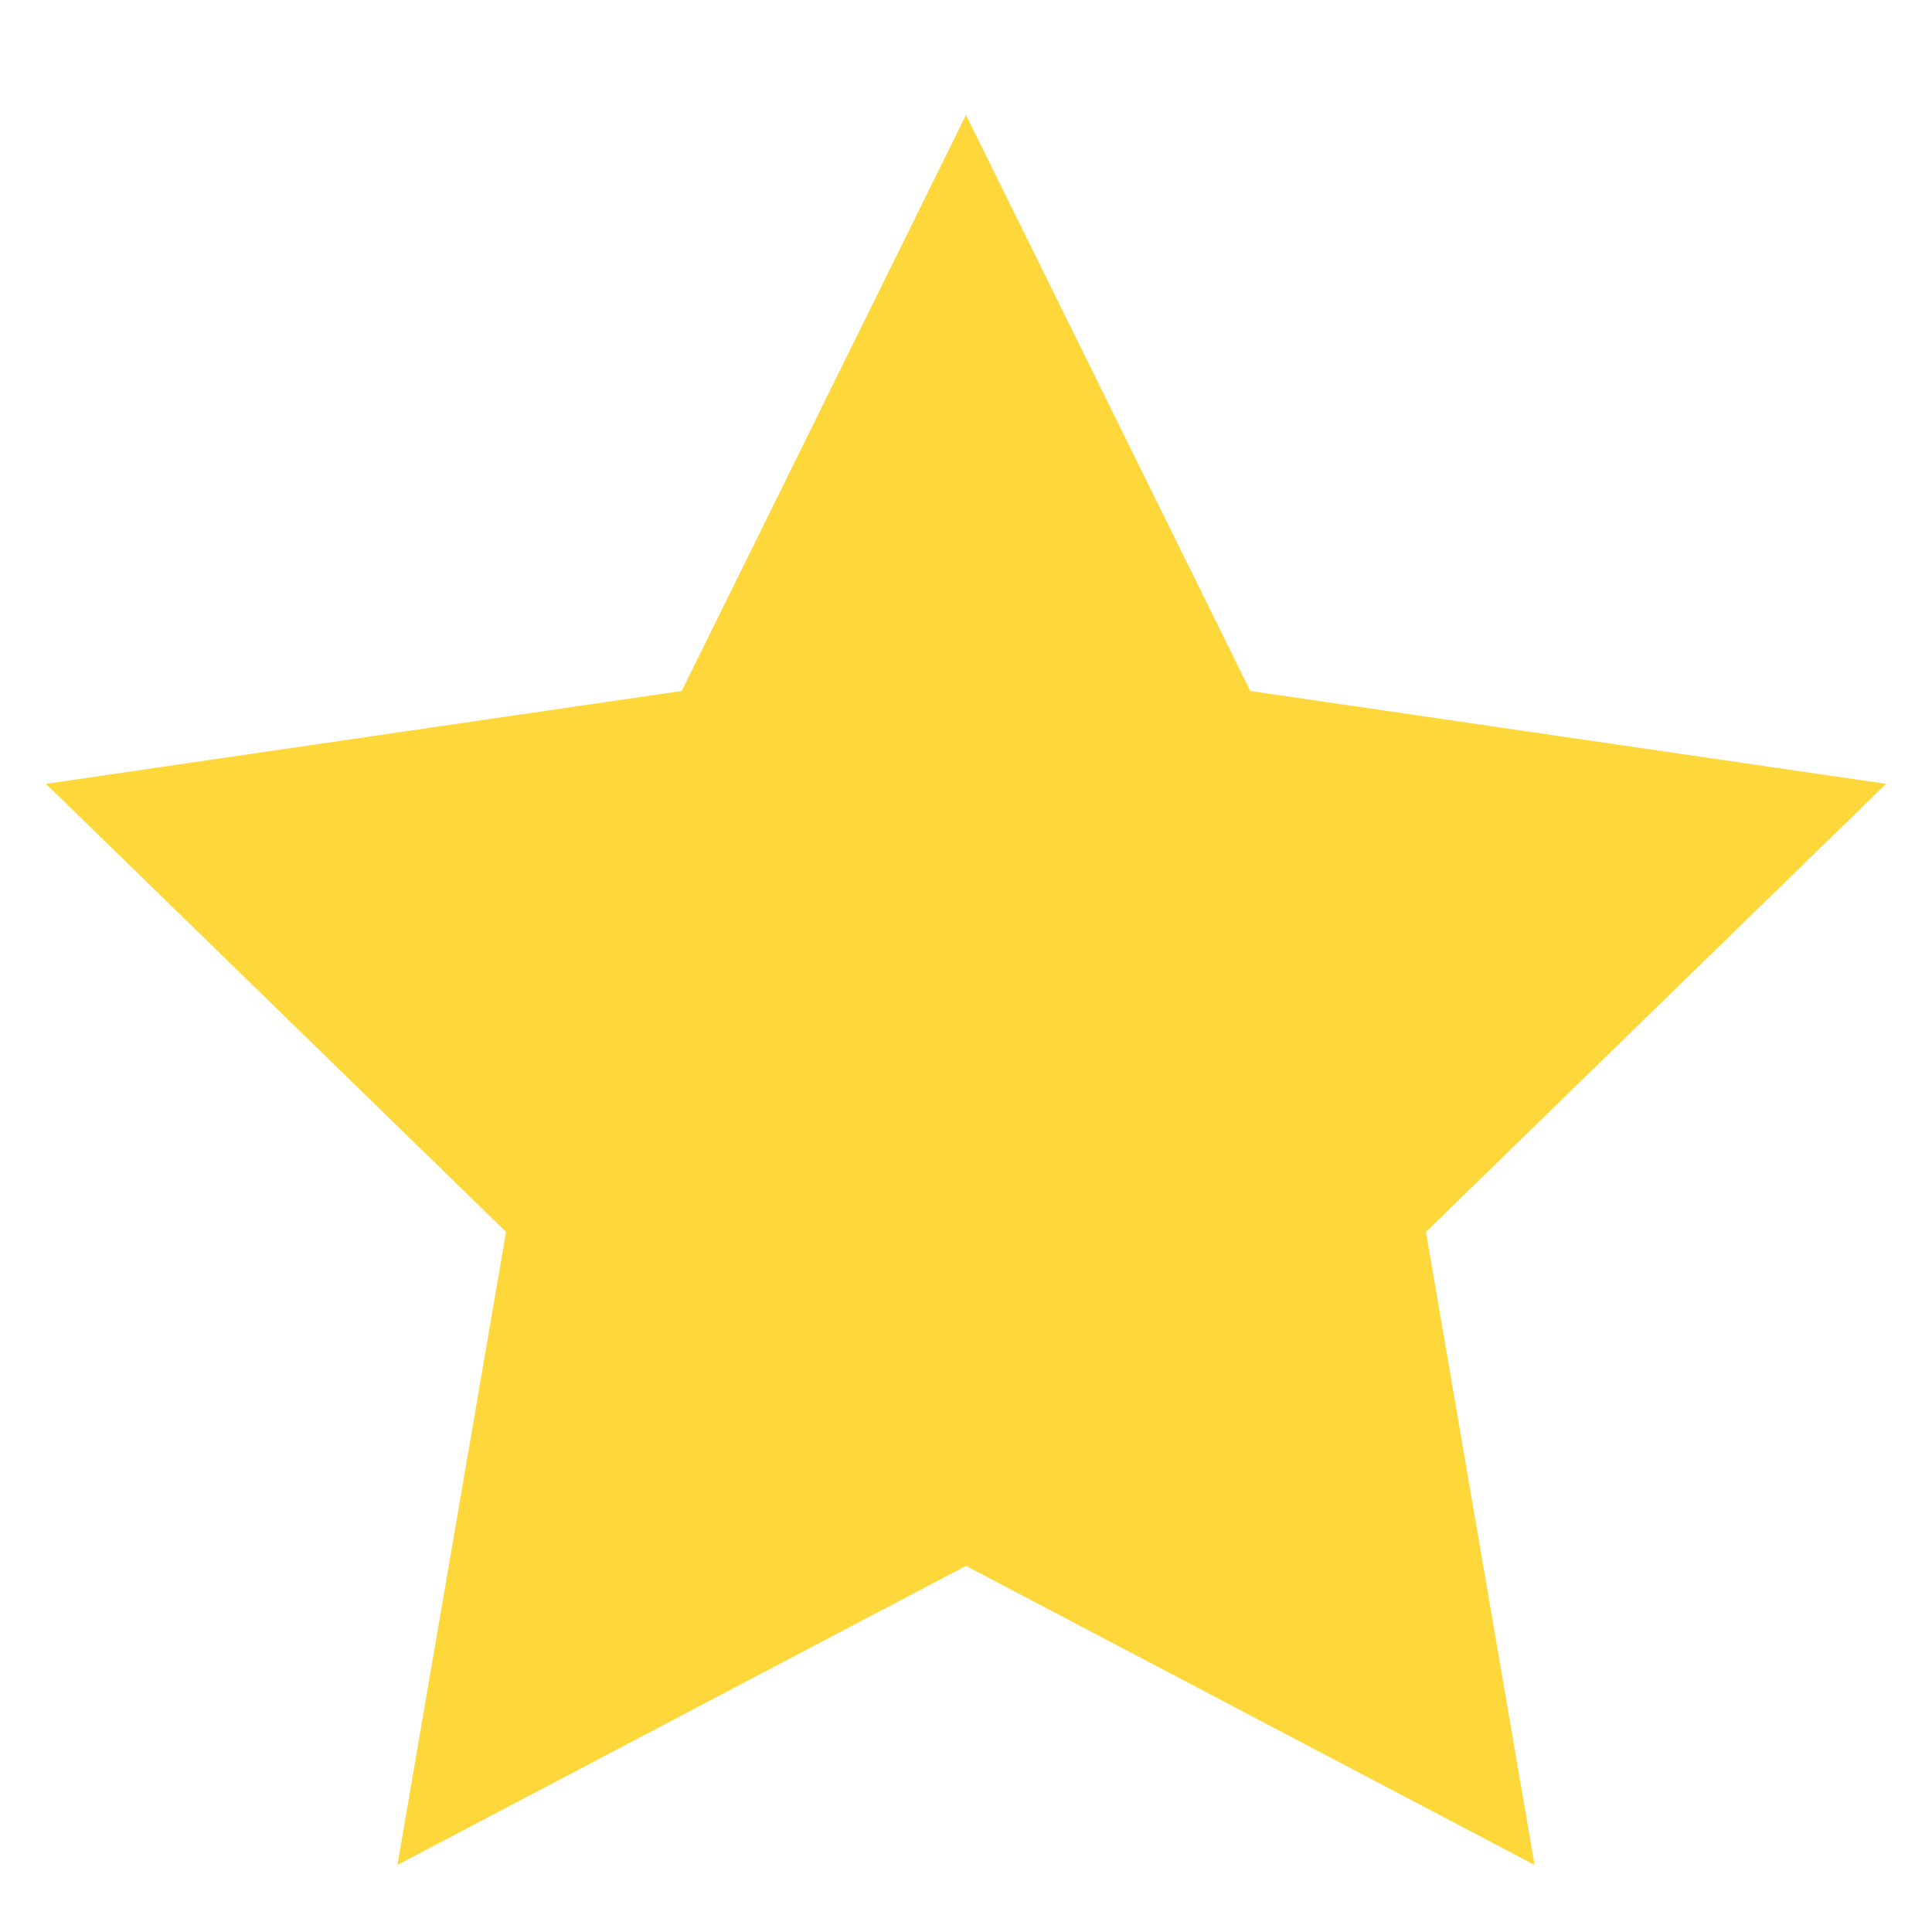 <svg xmlns="http://www.w3.org/2000/svg" width="14" height="14" fill="none"><path fill="#FED83A" d="m7 .833 2.06 4.174 4.607.673-3.334 3.247.787 4.587L7 11.347l-4.12 2.167.787-4.587L.333 5.68l4.607-.673L7 .833Z"/></svg>